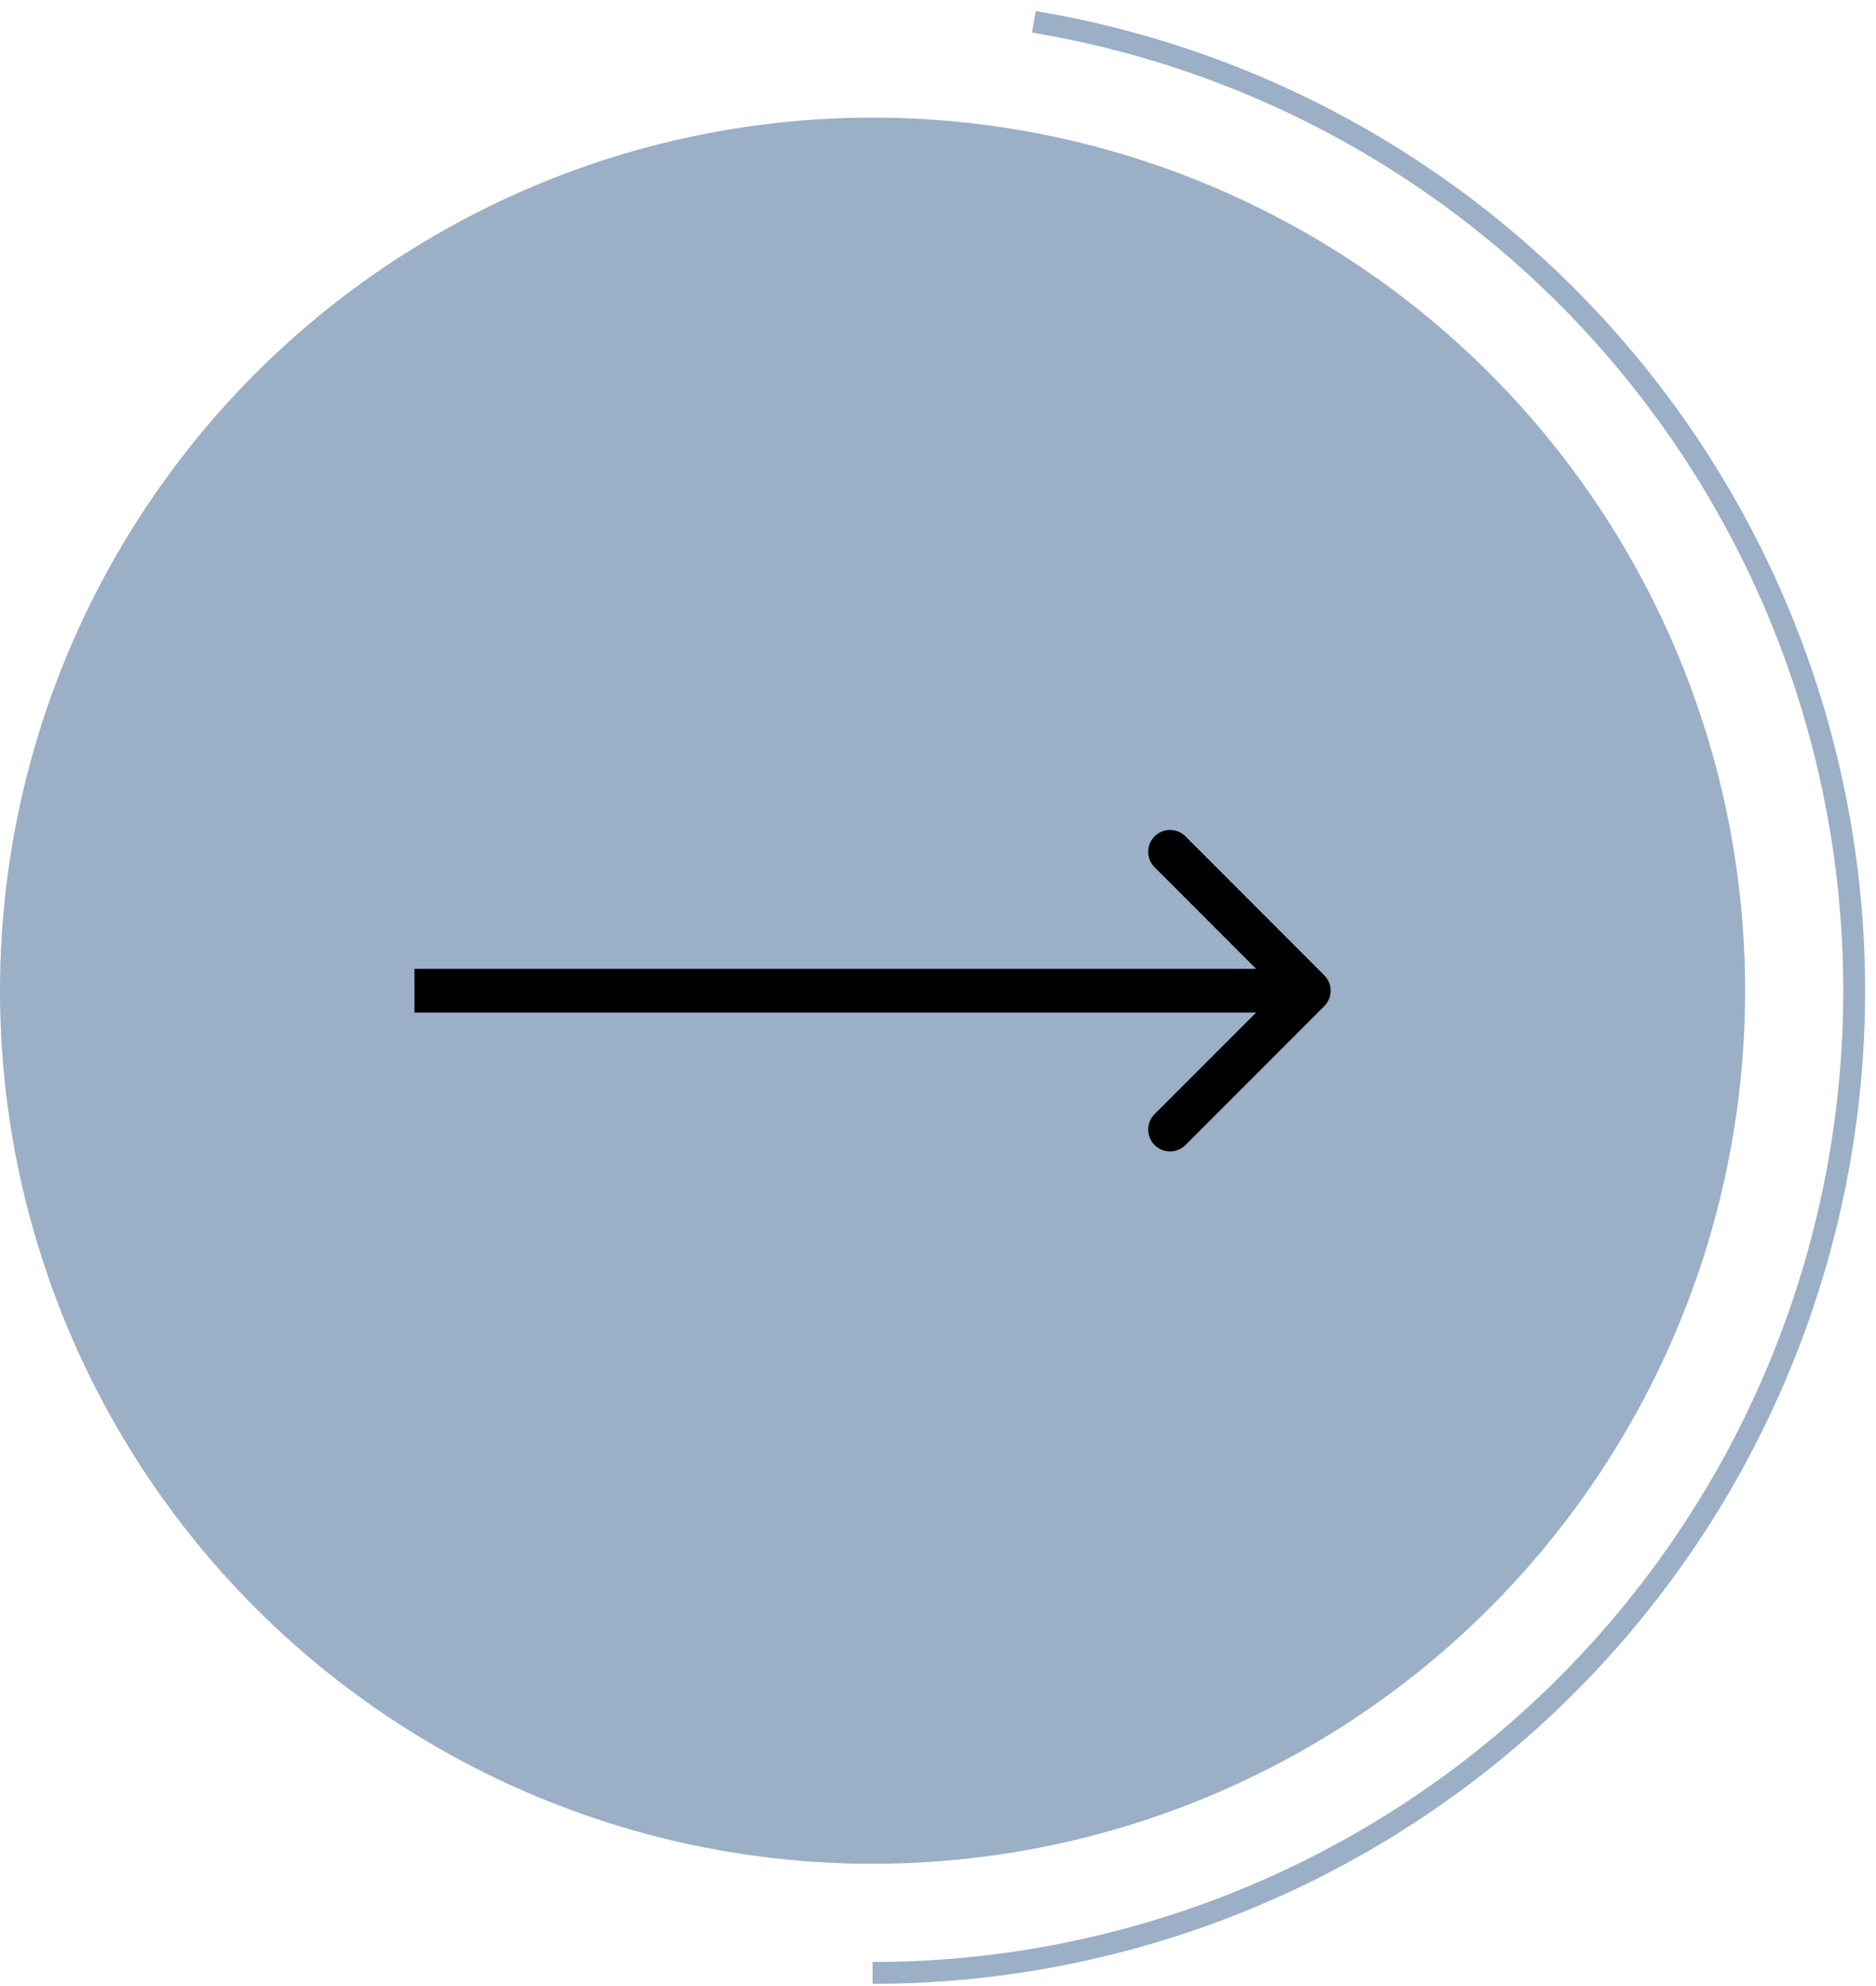 <svg width="86" height="91" viewBox="0 0 86 91" fill="none" xmlns="http://www.w3.org/2000/svg">
<circle cx="40" cy="45.389" r="40" fill="#9BAFC6"/>
<path d="M60.707 46.096C61.098 45.705 61.098 45.072 60.707 44.682L54.343 38.318C53.953 37.927 53.319 37.927 52.929 38.318C52.538 38.708 52.538 39.341 52.929 39.732L58.586 45.389L52.929 51.045C52.538 51.436 52.538 52.069 52.929 52.46C53.319 52.85 53.953 52.85 54.343 52.46L60.707 46.096ZM19 46.389H60V44.389H19V46.389Z" fill="black"/>
<path d="M40 90.388C51.292 90.388 62.172 86.143 70.48 78.494C78.787 70.845 83.916 60.352 84.847 49.098C85.778 37.844 82.443 26.651 75.505 17.741C68.568 8.831 58.533 2.856 47.394 1" stroke="#9BAFC6"/>
</svg>
